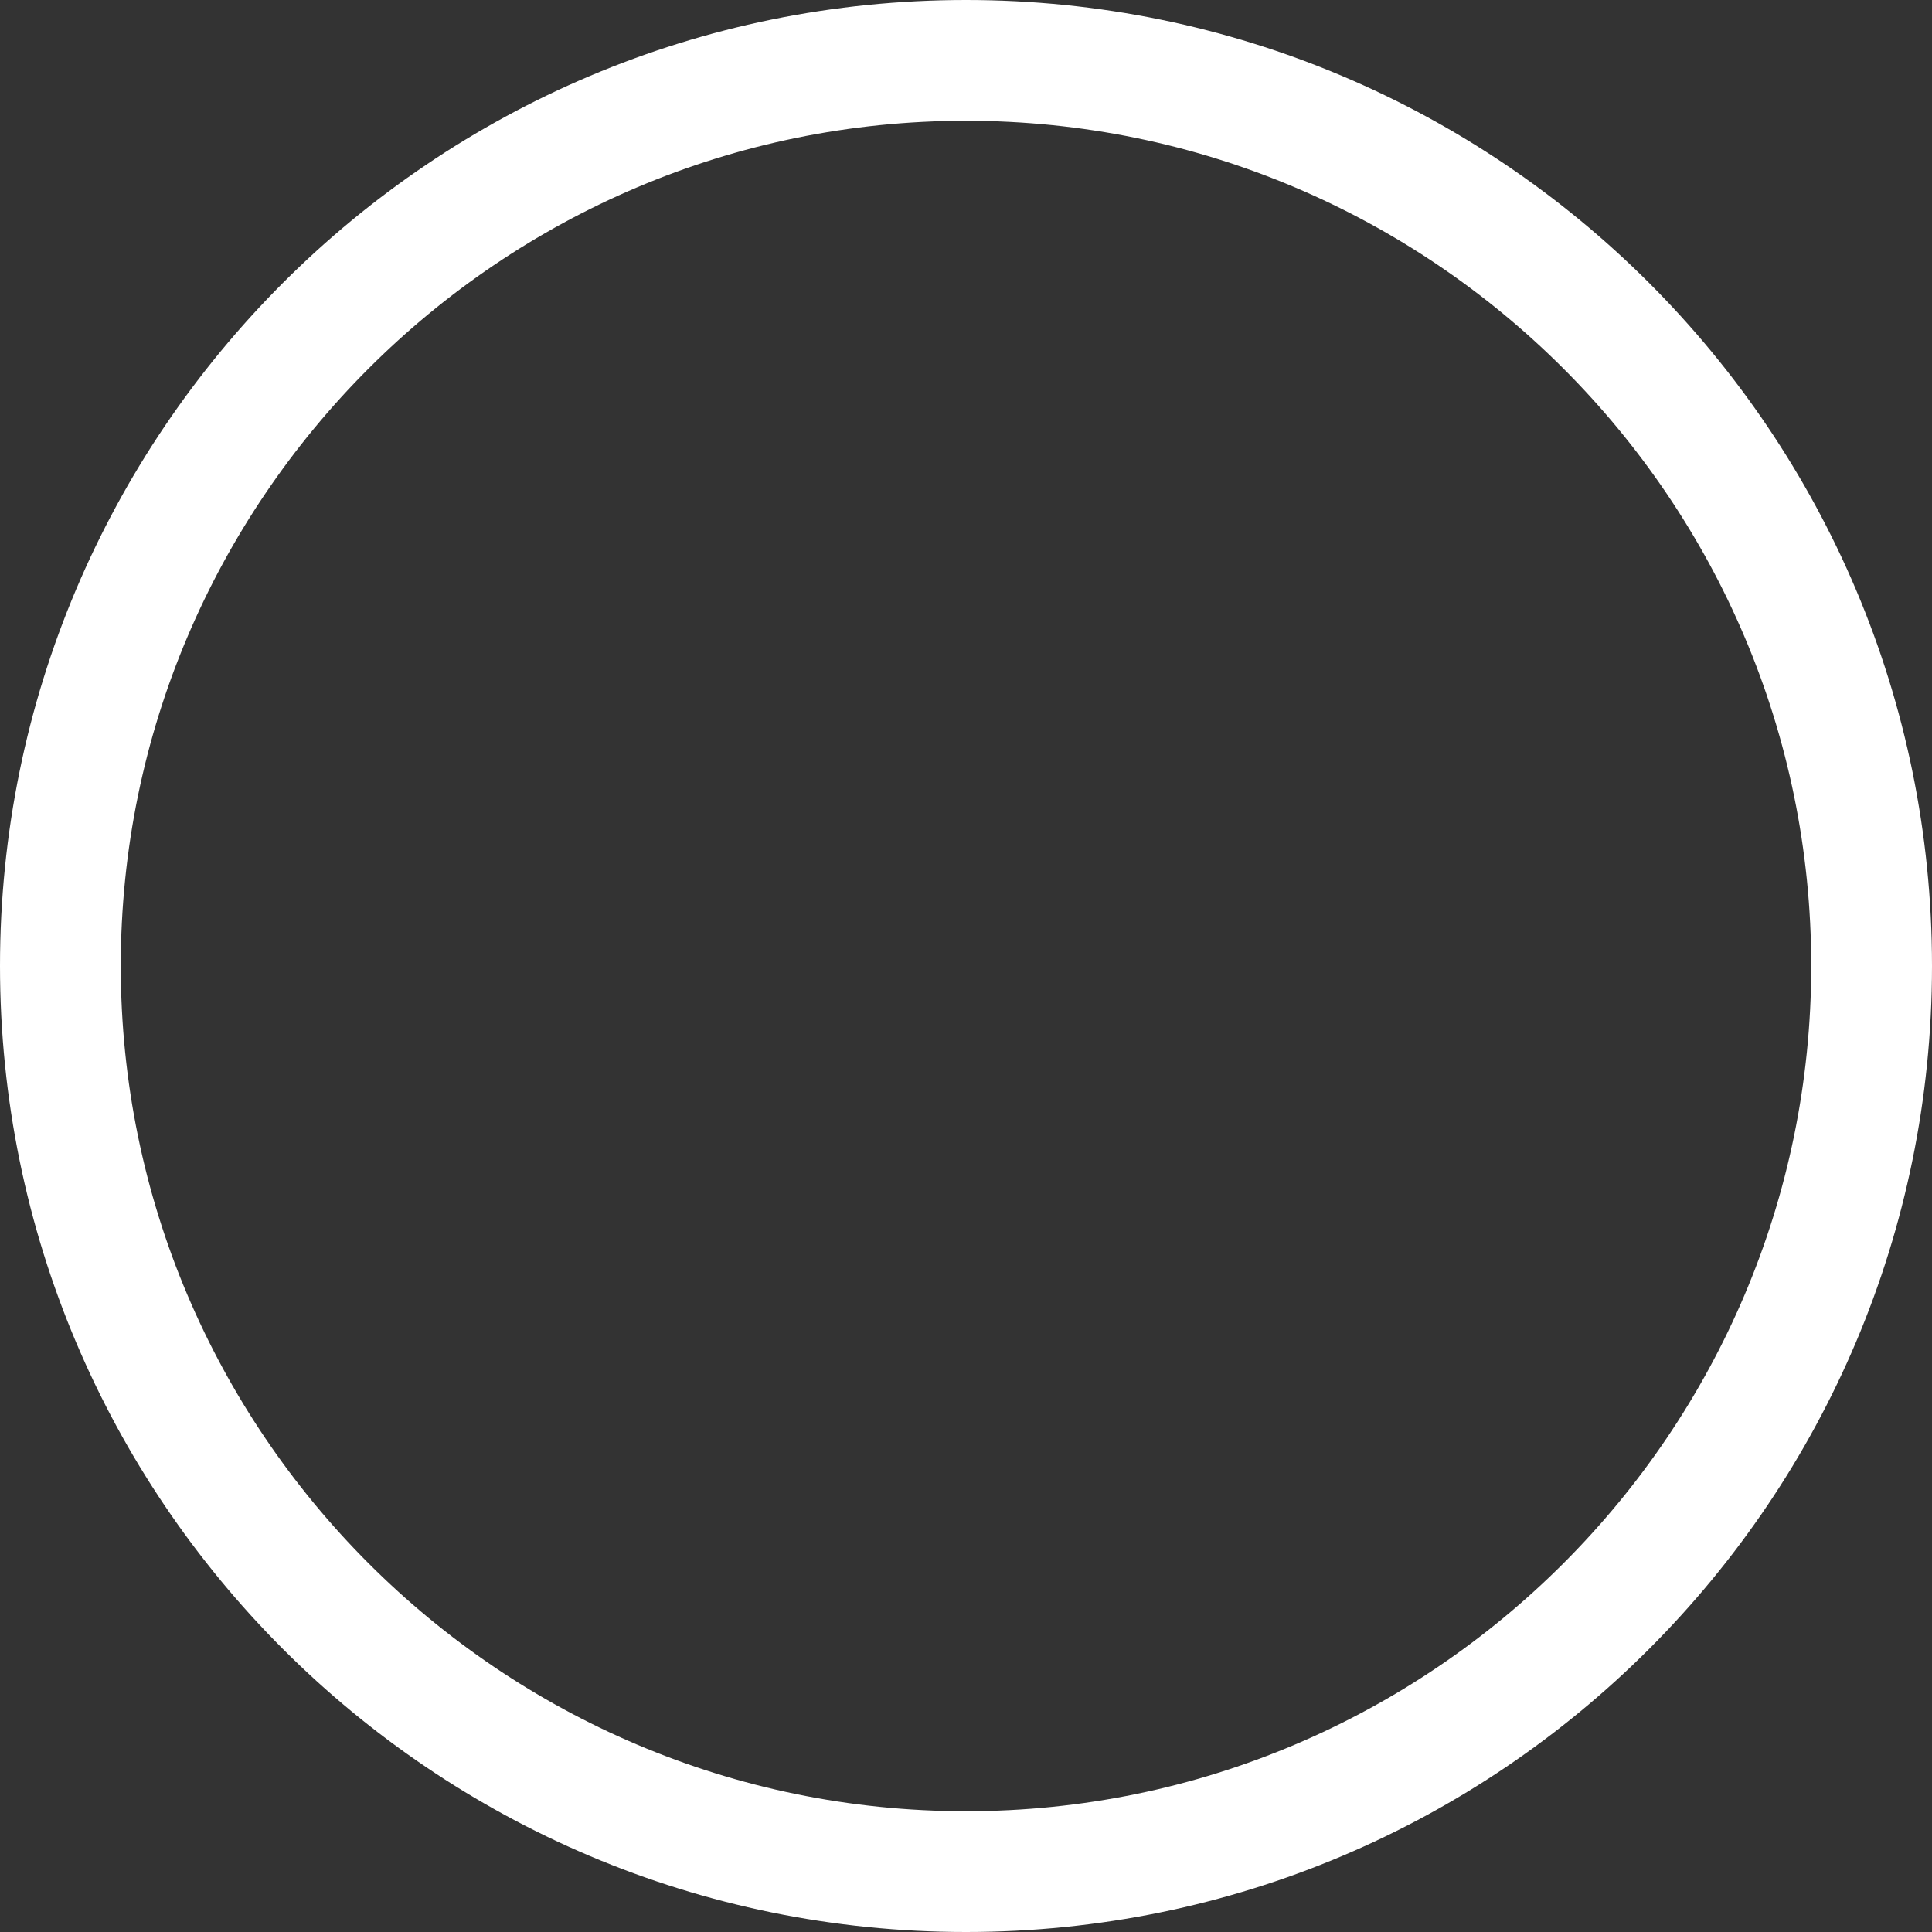 
<svg width="67px" height="67px" viewBox="0 0 67 67" version="1.1" xmlns="http://www.w3.org/2000/svg" xmlns:xlink="http://www.w3.org/1999/xlink">
    <rect x="0" y="0" width="67" height="67" fill="#333333" stroke="none"/>
    <defs></defs>
    <path d="M33.5,62.812 C17.336,62.812 4.188,49.661 4.188,33.497 C4.188,17.331 17.336,4.188 33.5,4.188 C49.664,4.188 62.812,17.331 62.812,33.497 C62.812,49.661 49.664,62.812 33.5,62.812 M33.5,67 C52,67 67,51.998 67,33.497 C67,14.994 52,0 33.5,0 C15,0 0,14.994 0,33.497 C0,51.998 15,67 33.5,67" id="Fill-2" stroke="none" fill="#FFFFFF" fill-rule="evenodd"></path>
</svg>
